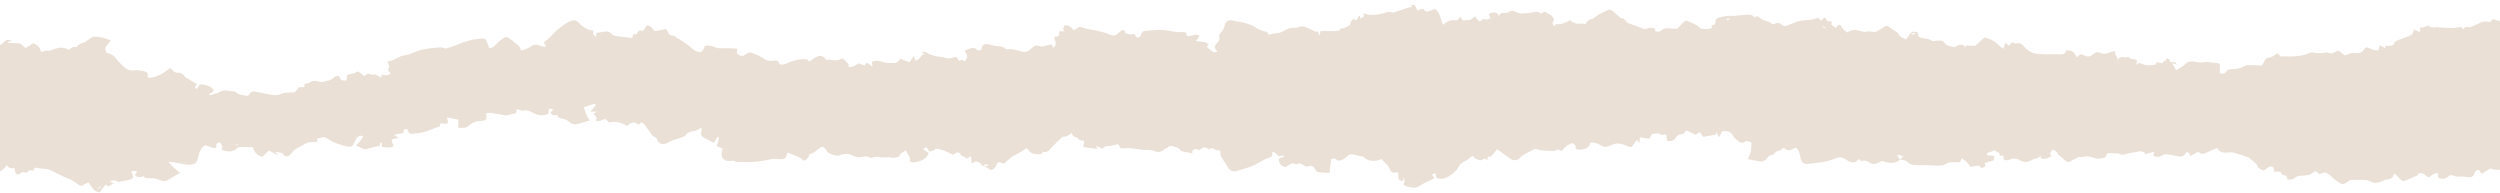 <svg width="1920" height="148" viewBox="0 0 1920 148" fill="none" xmlns="http://www.w3.org/2000/svg">
<path fill-rule="evenodd" clip-rule="evenodd" d="M181.239 111.562L181.815 111.895L182.896 110.785L182.307 110.452L181.239 111.562ZM1401.78 21.663L1402.16 21.191L1400.02 20.183L1399.63 20.645L1401.78 21.663ZM1467.55 25.705C1469.41 26.917 1469.4 26.908 1471.25 25.159L1467.55 25.705ZM77.841 142.967L74.238 145.076C76.796 144.715 76.796 144.715 77.841 142.967ZM1325.83 15.669L1328.56 14.743C1326.86 13.559 1326.15 14.29 1325.83 15.669ZM1960.89 1.534L1960.61 121.293C1959.98 121.136 1958.74 67.947 1958.74 120.877C1958.74 38.013 1953.94 120.877 1951.69 119.434C1949.29 117.88 1946.96 117.806 1945.38 119.203C1944.56 119.904 1943.56 120.468 1942.45 120.861C1941.33 121.254 1940.13 121.467 1938.9 121.488C1937.64 121.613 1936.45 122.014 1935.47 122.644C1934.95 122.986 1935.13 123.958 1934.93 124.633C1934.93 124.781 1934.56 124.882 1934.14 125.142C1930.09 123.967 1927.03 124.679 1924.03 127.639C1920.43 131.136 1917.4 131.228 1912.8 129.276L1905.96 133.467L1903.83 130.516C1901.43 130.609 1900.82 131.737 1900.36 133.097C1899.45 135.872 1897.96 136.501 1894.36 135.937C1892.96 135.635 1891.52 135.507 1890.07 135.557C1888.12 135.854 1886.1 135.625 1884.35 134.91C1884.03 134.736 1883.67 134.614 1883.29 134.55C1882.9 134.486 1882.51 134.482 1882.12 134.538C1881.74 134.594 1881.37 134.709 1881.04 134.876C1880.72 135.043 1880.44 135.259 1880.22 135.511C1878.29 137.435 1875.67 137.768 1872.57 136.575V133.097C1868.8 132.588 1867.44 135.132 1865.14 136.159C1862.52 134.975 1861.32 131.987 1857.18 133.273C1857.04 133.596 1857 134.41 1856.51 134.642C1853.61 136.038 1850.6 137.315 1847.62 138.61C1845.98 139.322 1844.79 139.202 1843.65 137.815C1842.13 136.176 1840.49 134.606 1838.74 133.115C1837.99 136.538 1835.83 137.944 1832.09 138.027C1831.31 138.027 1830.58 138.777 1829.76 139.082C1826.85 140.183 1823.76 141.024 1820.77 139.452C1817.78 137.879 1814.22 138.24 1810.87 138.101C1809.2 138.036 1807.52 138.101 1805.11 138.175L1801.5 140.553C1800.3 141.376 1798.8 141.737 1797.52 140.895C1795.1 139.496 1792.92 137.874 1791.02 136.066C1789.52 134.485 1787.58 133.185 1785.34 132.264L1781.27 133.754C1778.86 131.043 1778.01 131.043 1775.26 133.328C1774.67 133.838 1773.9 134.207 1773.04 134.392C1771.26 134.72 1769.45 134.903 1767.62 134.938C1766.64 134.9 1765.65 135.03 1764.74 135.319C1763.82 135.609 1763 136.05 1762.34 136.612C1761.62 137.244 1760.67 137.682 1759.6 137.862C1758.54 138.042 1757.43 137.954 1756.44 137.611C1756.62 136.14 1756.44 134.966 1754.12 134.568C1753.28 134.42 1751.96 133.643 1752.01 133.143C1752.14 131.83 1750.96 131.876 1750.06 131.774C1748.83 131.703 1747.6 131.703 1746.36 131.774C1746.36 131.108 1746.36 130.516 1746.36 129.924C1746.15 127.963 1744.38 127.241 1742.34 128.351C1741.04 129.166 1739.81 130.047 1738.67 130.988C1736.47 130.303 1734.28 129.313 1733.72 127.463C1733.29 125.974 1732.1 125.206 1730.94 124.263C1729.31 122.912 1727.7 121.562 1726.72 120.729L1719.11 118.324C1716.99 117.649 1715.19 116.798 1712.44 117.02C1708.95 117.306 1704.45 117.88 1702.98 113.606C1701.37 114.226 1700.05 114.661 1698.83 115.207C1697.34 115.873 1695.97 116.687 1694.47 117.325C1693.51 117.842 1692.38 118.14 1691.21 118.185C1690.23 118.083 1689.36 117.214 1688.08 116.465L1682.39 119.952C1681.87 119.092 1681.58 118.555 1681.18 118.037C1680.79 117.519 1680.48 117.057 1679.98 116.456C1679.63 116.721 1679.3 117.002 1678.99 117.297C1676.31 120.6 1675.85 120.711 1670.94 119.712C1668.57 119.203 1666.16 118.808 1663.73 118.528C1662.69 118.446 1661.65 118.685 1660.84 119.194C1658.77 120.701 1656.56 120.646 1654.16 119.961C1653.96 119.897 1653.84 119.684 1653.75 119.619C1653.94 118.694 1654.11 117.908 1654.42 116.437L1647.86 118.426C1646.65 116.835 1645.08 115.697 1642.25 116.409C1639.68 117.048 1636.89 117.196 1634.33 117.871C1631.77 118.546 1629.43 119.647 1627.01 117.76C1626.84 117.63 1626.27 117.871 1625.9 117.852C1623.59 117.751 1621.31 117.621 1618.95 117.51C1618.5 117.958 1618.1 118.432 1617.74 118.925C1617.43 119.571 1617.16 120.229 1616.94 120.896C1614.39 121.405 1611.98 122.487 1609.05 121.469C1606.12 120.452 1602.74 119.434 1599.21 120.646C1598.53 120.877 1597.47 120.489 1596.59 120.387C1594.38 121.571 1592.14 122.801 1589.87 123.994C1588.31 124.809 1587.19 124.29 1586.11 123.282C1584.91 122.117 1583.44 121.062 1582.13 119.924C1581.53 119.397 1580.67 118.851 1580.51 118.232C1580.08 116.474 1578.42 115.725 1576.39 114.8C1575.59 115.722 1574.94 116.724 1574.48 117.778C1574.32 118.398 1575.17 119.184 1575.55 119.878C1573.05 121.599 1570.94 122.228 1568.75 121.913C1567.55 121.737 1566.8 121.358 1567.27 120.239C1567.36 120.017 1566.94 119.665 1566.76 119.379C1566.67 119.981 1566.31 120.541 1565.74 120.961C1565.18 121.382 1564.44 121.636 1563.65 121.682C1561.62 122.043 1559.91 123.356 1557.95 124.032C1556.87 124.365 1555.68 124.44 1554.55 124.244C1553.24 124.023 1552.01 123.588 1550.94 122.968C1549.96 122.314 1548.74 121.914 1547.44 121.824C1546.15 121.734 1544.85 121.96 1543.74 122.468C1542 123.171 1540.25 123.532 1538.61 122.218C1538.69 121.367 1538.78 120.498 1538.85 119.582H1535.71C1536.34 116.853 1533.06 116.751 1531.27 115.216C1530.32 117.306 1525.89 115.947 1525.9 119.157L1531.61 119.712C1531.49 120.868 1531.38 121.867 1531.25 123.125L1524.18 125.216C1525.25 127.5 1525.04 127.843 1521.35 129.323C1521.07 127.177 1519.5 126.945 1517.18 127.547C1515.8 127.805 1514.39 127.975 1512.97 128.056C1511.95 125.28 1509.36 123.606 1506.62 121.478C1506.08 122.829 1505.74 123.735 1505.35 124.679C1504.15 124.614 1503.29 124.522 1502.37 124.522C1499.38 124.522 1496.49 124.383 1493.89 126.178C1492.69 127.029 1490.35 127.103 1488.49 127.223C1486.68 127.194 1484.87 127.092 1483.07 126.918C1478.76 126.825 1474.42 126.992 1470.12 126.686C1469.2 126.639 1468.31 126.451 1467.48 126.133C1466.66 125.815 1465.92 125.375 1465.32 124.836C1463.7 122.885 1461.59 122.681 1459.11 122.7L1461.51 120.202C1460.43 119.628 1459.4 118.583 1457.07 119.194C1457.81 120.415 1458.5 121.543 1459.17 122.662C1455.02 126.363 1450.24 125.169 1445.31 123.588C1444.45 123.995 1443.51 124.374 1442.66 124.846C1440.03 126.298 1437.41 126.316 1435.11 124.559C1433.3 123.171 1431.44 122.903 1429.36 123.847L1427.97 122.2C1427.7 122.326 1427.44 122.465 1427.2 122.616C1427.01 122.746 1426.86 122.931 1426.68 123.069C1424.38 124.919 1423.3 125.179 1420.43 124.096C1419.54 123.684 1418.71 123.201 1417.95 122.653C1415.45 121.108 1413.15 120.082 1409.68 121.608C1403.33 124.383 1396.1 125.021 1389.01 125.817C1385.81 126.168 1384.09 125.169 1383.15 122.718C1382.81 121.858 1382.84 120.868 1382.59 120.026C1381.93 117.686 1381.73 115.188 1379.11 113.283C1375.94 115.068 1372.86 116.789 1369.99 113.421C1368.35 114.346 1367.72 115.678 1365.45 115.891C1364.12 116.011 1363.05 117.658 1361.85 118.666C1361.77 118.74 1361.66 118.833 1361.54 118.842C1358.97 119.046 1357.94 120.479 1356.66 122.006C1356.17 122.747 1355.36 123.336 1354.37 123.673C1353.39 124.01 1352.28 124.074 1351.23 123.856C1348.42 123.31 1345.58 122.838 1342.39 122.274C1343.33 120.197 1344.11 118.077 1344.71 115.928C1345.01 113.731 1345.14 111.523 1345.11 109.314C1343.39 108.898 1341.51 107.464 1339.27 109.314C1338.73 109.74 1336.2 109.508 1335.67 108.963C1334.3 107.51 1332.23 106.613 1331.3 104.726C1329.49 101.119 1327.42 100.425 1322.67 100.813C1322.01 102.118 1321.34 103.44 1320.27 105.438C1319.39 103.82 1318.91 102.931 1318.17 101.535C1317.83 102.543 1317.68 103.042 1317.57 103.385L1308.15 105.115L1305.39 101.414L1302.18 103.561L1295.2 100.156C1294.18 101.081 1293.21 102.821 1292.08 102.876C1288.92 103.052 1287.63 104.726 1286.49 106.345C1285.01 108.417 1283.06 108.602 1280.34 108.195C1280.07 106.475 1279.82 104.791 1279.56 103.135C1278.04 103.246 1276.36 103.783 1275.65 103.348C1273.25 101.886 1270.85 102.756 1268.83 102.784C1267.94 104.338 1267.17 105.679 1266.66 106.604L1259.52 105.438C1259.35 106.909 1259.23 107.973 1259.04 109.684C1258.02 108.685 1257.53 108.195 1256.87 107.529C1255.98 108.806 1255.04 110.119 1254.15 111.451C1253.05 113.116 1252.57 113.301 1250.49 112.496C1249.9 112.274 1249.37 111.941 1248.78 111.719C1245.18 110.304 1241.7 109.379 1237.65 111.405C1235.53 112.469 1232.49 113.606 1229.88 111.849C1227.52 110.229 1224.43 109.392 1221.27 109.518C1221.14 113.597 1215.5 116.104 1210.2 114.448C1210.2 111.812 1210.2 111.812 1207.79 109.823C1206.06 110.45 1204.43 111.222 1202.92 112.126C1201.59 113.332 1200.43 114.64 1199.45 116.03L1196.66 114.79C1195.24 115.234 1193.95 116.048 1192.78 115.947C1188.59 115.567 1184.22 116.067 1180.22 114.531C1179.86 114.427 1179.48 114.386 1179.1 114.411C1178.72 114.437 1178.35 114.529 1178.02 114.68C1174.31 116.752 1170.12 118.287 1167.32 121.312C1166.97 121.756 1166.51 122.137 1165.95 122.428C1165.4 122.718 1164.77 122.912 1164.1 122.995C1163.44 123.078 1162.76 123.048 1162.12 122.907C1161.47 122.767 1160.87 122.519 1160.36 122.181C1157.43 120.174 1154.65 118.037 1151.78 115.965C1151.21 115.558 1150.58 115.17 1149.77 114.633C1148.16 116.53 1146.66 118.333 1145.05 120.23L1142.61 120.368C1142.52 121.293 1142.43 122.061 1142.31 123.06C1141.39 122.468 1140.7 122.043 1140.29 121.793C1138.88 122.32 1137.46 123.338 1136.5 123.125C1135.31 122.851 1134.2 122.393 1133.25 121.779C1132.29 121.165 1131.51 120.408 1130.95 119.555C1129.98 120.332 1129.27 120.877 1128.55 121.405C1127.83 121.932 1127.5 122.663 1126.77 122.931C1123.57 124.095 1121.08 126.157 1119.79 128.694C1118.3 131.469 1115.84 133.319 1113.07 135.169C1109.96 137.297 1106.76 137.944 1103 136.557C1102.83 135.446 1102.67 134.383 1102.45 132.967L1099.62 134.17L1101.77 136.714C1101.15 137.155 1100.48 137.546 1099.76 137.879C1096.45 139.203 1093.31 140.77 1090.39 142.56C1089.76 143.154 1088.93 143.607 1088 143.873C1087.06 144.138 1086.05 144.205 1085.07 144.068C1082.46 143.924 1079.96 143.201 1077.86 141.987C1078.97 138.222 1078.97 138.222 1078.12 136.575C1077.9 136.899 1077.54 137.204 1077.62 137.389C1077.92 138.148 1078.09 139.017 1076.87 139.054C1076.38 139.004 1075.92 138.877 1075.51 138.679C1075.09 138.481 1074.74 138.218 1074.47 137.907C1074.09 137.255 1073.92 136.546 1073.96 135.835C1073.85 134.753 1073.83 133.661 1073.76 132.431C1070.9 132.764 1068.28 132.847 1067.55 130.294C1066.59 126.918 1063.2 124.818 1060.94 122.135C1055.72 124.596 1050.13 123.8 1047.02 120.285C1045.15 119.924 1043.3 119.693 1041.57 119.212C1037.23 118.01 1036.86 118.093 1033.55 120.877C1032.12 122.08 1030.62 123.319 1028.24 123.31C1027.7 123.31 1026.84 123.227 1026.68 122.968C1025.54 121.266 1023.88 121.904 1022.32 122.126C1021.88 125.761 1021.46 129.249 1021.04 132.819C1018.64 132.671 1016.32 132.459 1013.98 132.403C1013.18 132.421 1012.4 132.243 1011.74 131.896C1011.08 131.548 1010.58 131.049 1010.32 130.47C1008.16 126.918 1008.11 126.936 1002.9 128.028L1003.02 127.963C1001.99 127.371 1001.02 126.705 999.941 126.196C999.056 125.834 998.137 125.525 997.19 125.271C996.494 127.241 994.957 125.687 993.912 125.632C993.218 125.516 992.498 125.541 991.82 125.703C991.143 125.865 990.531 126.159 990.044 126.557C989.204 127.183 988.309 127.764 987.366 128.296C986.705 128.111 986.165 127.991 985.733 127.824C982.934 126.779 982.334 124.716 982.129 122.69C981.925 120.664 984.928 121.284 986.177 120.368C985.084 117.982 983.367 120.674 981.853 120.035C980.856 118.602 979.727 117.066 977.049 116.419C977.301 118.454 977.493 120.415 974.839 121.044C971.704 121.821 969.47 123.541 966.876 124.91C964.984 126.018 962.976 127.002 960.871 127.852C957.315 129.129 953.675 130.263 949.966 131.247C946.555 132.172 944.633 131.201 943.084 128.527C941.762 126.224 940.081 124.032 938.736 121.737C937.873 120.537 937.392 119.196 937.331 117.825C937.511 116.113 937.271 115.281 934.808 115.419C934.542 115.417 934.28 115.373 934.036 115.29C933.793 115.207 933.573 115.088 933.391 114.938C933.137 114.645 932.801 114.399 932.407 114.22C932.013 114.041 931.571 113.933 931.115 113.903C930.659 113.874 930.2 113.924 929.772 114.051C929.345 114.177 928.96 114.376 928.647 114.633C924.84 112.654 924.84 112.654 921.585 114.92C921.393 115.05 921.104 115.299 920.984 115.262C920.384 115.068 919.783 114.809 918.582 114.337C916.973 114.559 914.979 115.262 915.856 117.954C913.905 117.375 911.897 116.917 909.851 116.585C908.253 116.409 906.884 116.104 906.248 114.975C905.215 113.051 902.536 113.125 900.711 112.33C898.201 111.174 896.687 113.671 894.598 114.337C894.045 114.513 893.805 115.17 893.288 115.466C891.379 116.576 889.313 117.251 887.019 116.187C885.019 115.359 882.744 115.011 880.485 115.188C879.279 115.204 878.074 115.139 876.882 114.994C872.078 114.504 867.43 113.144 862.47 113.995C861.838 114.035 861.202 114.001 860.584 113.893L858.842 110.73C857.641 110.97 856.525 111.174 855.432 111.405C854.341 111.739 853.205 111.975 852.045 112.108C849.642 112.163 847.625 112.459 846.856 114.328L841.583 111.941C842.22 113.135 842.508 113.653 842.941 114.458L832.011 112.885C832.167 111.904 832.251 111.035 832.48 110.11C832.912 108.417 832.6 108.029 830.306 107.705C829.908 107.664 829.506 107.642 829.105 107.64C828.108 106.715 827.447 105.503 826.51 105.364C824.192 105.031 823.64 103.764 823.015 102.228C820.878 103.736 819.028 105.438 816.386 104.874C814.824 106.262 813.479 107.362 812.266 108.574C810.477 110.323 808.723 112.089 807.078 113.921C805.432 115.753 804.063 117.418 800.928 116.502C800.484 117.177 800.316 117.945 799.799 118.13C796.544 119.314 791.608 117.917 789.855 115.447C789.446 114.883 788.93 114.365 788.425 113.773C785.339 115.669 782.756 117.667 779.694 119.018C776.811 120.304 775.01 122.209 772.92 124.004C772.331 124.512 771.851 125.105 771.395 125.567C771.043 125.57 770.692 125.539 770.35 125.475C766.59 123.967 766.218 124.096 764.933 127.325C764.715 128.108 764.219 128.828 763.5 129.406C762.781 129.985 761.867 130.398 760.861 130.599C758.952 129.378 757.426 128.416 755.901 127.454L759.288 127.565C759.07 127.232 758.764 126.937 758.389 126.7C758.015 126.463 757.581 126.288 757.114 126.187C755.517 125.965 756.033 126.927 756.045 127.565C755.241 127.297 753.871 127.167 753.715 126.751C753.079 125.04 751.505 124.337 749.488 123.856C748.575 124.365 747.626 124.873 746.317 125.586C746.089 123.541 745.897 121.83 745.68 119.823C742.93 121.774 742.666 121.95 741.861 121.321C740.432 120.211 738.03 119.906 737.441 118.047C737.273 117.547 736.144 117.233 735.568 116.9L731.712 118.75C727.497 116.9 723.869 114.328 718.501 114.3C718.012 114.933 717.303 115.449 716.454 115.789C715.605 116.129 714.65 116.28 713.697 116.224L711.354 113.005L708.856 114.421C710.466 115.558 711.871 116.557 713.264 117.529C712.819 118.981 711.906 120.325 710.608 121.434C709.311 122.543 707.672 123.382 705.842 123.874C703.62 124.522 701.206 125.391 698.635 123.819C699.933 120.59 696.413 118.417 695.597 115.049C694.624 117.399 690.504 117.177 690.937 119.906C690.937 120.017 690.288 120.202 689.928 120.341C687.994 121.044 686.157 121.673 683.851 120.905C682.65 120.507 680.992 120.822 679.551 120.822C678.527 120.933 677.488 120.933 676.464 120.822C675.205 120.47 673.857 120.345 672.525 120.455C671.193 120.566 669.911 120.909 668.778 121.46C666.868 120.072 664.97 119.841 662.28 120.442C660.91 120.772 659.455 120.83 658.049 120.612C656.642 120.393 655.33 119.906 654.233 119.194C652.179 117.843 648.336 117.908 645.826 119.018C644.971 119.4 643.99 119.58 643.003 119.536C641.723 119.464 640.473 119.196 639.328 118.75C637.779 118.093 635.617 117.39 635.172 116.344C634.5 114.881 633.345 113.578 631.821 112.561C627.678 113.819 626.357 117.695 621.781 118.315C621.6 119.363 621.141 120.371 620.432 121.277C619.723 122.182 618.78 122.966 617.661 123.578C614.058 120.35 609.422 118.879 604.69 117.103C604.485 118.268 604.143 119.417 603.669 120.535C603.473 120.885 603.188 121.2 602.831 121.464C602.475 121.728 602.053 121.934 601.591 122.071C600.29 122.243 598.966 122.28 597.652 122.181C595.802 122.181 593.808 121.83 592.139 122.256C585.058 124.032 577.606 124.769 570.172 124.429C567.962 124.346 565.644 124.836 563.71 123.504C563.434 123.31 562.738 123.384 562.281 123.504C557.717 124.364 554.066 122.302 554.21 118.796C554.282 117.214 554.703 115.641 554.955 114.069L550.391 112.136C552.349 106.401 552.349 106.4 551.436 105.078C549.43 106.197 550.127 108.87 547.544 109.471C545.25 108.213 543.293 106.992 541.155 106.012C538.549 104.819 537.972 103.237 538.609 101.045C538.783 100.067 538.863 99.08 538.849 98.094C537.48 98.612 536.194 99.251 535.017 99.999C533.816 100.989 532.387 100.573 531.138 100.924C529.889 101.276 527.703 102.007 527.343 102.895C526.61 104.745 524.64 105.05 523.007 105.716C520.929 106.548 518.599 107.002 516.485 107.788C515.08 108.315 513.927 109.213 512.57 109.823C508.967 111.451 505.928 110.471 504.691 107.362C504.427 106.715 504.139 105.753 503.49 105.512C500.572 104.587 499.971 102.303 498.53 100.554C496.68 98.334 495.779 95.624 492.525 93.876L490.519 95.827C486.976 93.246 485.246 93.413 481.547 96.752C477.572 94.06 472.972 92.858 467.855 94.051C466.654 92.987 465.681 92.118 464.708 91.276C462.306 91.914 460.457 93.829 457.358 92.497C459.676 90.259 456.65 89.01 455.797 87.373L458.619 85.707H453.527C454.286 84.663 455.116 83.651 456.013 82.673C456.974 81.748 457.995 80.953 456.758 79.611L448.35 82.386C449.551 85.966 450.584 89.491 452.818 92.627C449.683 93.552 446.945 94.245 444.267 95.069C441.24 95.994 438.934 95.272 436.916 93.459C435.707 92.269 433.963 91.47 432.028 91.221C430.992 91.152 430.019 90.808 429.277 90.248C428.534 89.688 428.067 88.946 427.957 88.149C425.062 89.176 423.717 88.103 422.624 86.577L425.026 84.042L421.603 83.45C421.447 84.856 421.315 86.161 421.183 87.326C416.559 89.685 412.511 88.325 408.776 86.401C406.77 85.356 405.233 84.422 402.446 84.958C400.801 85.273 398.723 84.227 396.754 83.774C396.645 84.866 396.561 85.855 396.477 86.808C394.075 87.391 392.009 87.946 389.848 88.445C389.233 88.605 388.578 88.646 387.938 88.566C384.335 87.983 380.732 87.289 377.129 86.716C376.002 86.632 374.868 86.632 373.742 86.716C373.578 87.125 373.474 87.547 373.429 87.974C373.898 92.118 373.537 92.766 368.217 92.932C364.097 93.061 361.947 95.013 359.497 96.947C358.834 97.526 357.959 97.939 356.987 98.131C355.334 98.246 353.672 98.265 352.015 98.186V91.85L343.235 90.157C343.643 91.785 343.932 92.886 344.208 93.996C342.671 95.735 340.461 94.773 338.419 94.597C338.047 95.661 337.734 96.521 337.446 97.372C336.129 97.644 334.849 98.016 333.627 98.482C328.988 100.687 323.792 102.103 318.385 102.636C314.674 103.006 314.23 102.978 313.149 100.027C313.053 99.768 312.897 99.509 312.729 99.185L310.05 99.407C309.966 100.49 309.894 101.396 309.858 101.96L302.724 103.625L305.943 105.892L300.802 107.094C300.946 107.936 300.994 108.713 301.223 109.462C301.451 110.211 301.931 111.174 302.424 112.302C301.397 112.774 300.277 113.115 299.109 113.311C297.412 113.402 295.707 113.242 294.088 112.839C292.167 112.311 293.764 110.804 293.164 109.842C293.08 109.712 292.767 109.657 292.143 109.379C291.963 110.304 291.806 111.137 291.614 112.154C291.005 112.144 290.397 112.188 289.801 112.284C287.074 112.95 284.372 113.708 281.646 114.365C280.926 114.596 280.127 114.635 279.376 114.476C277.346 113.634 275.448 112.626 273.479 111.701C275.785 109.231 278.055 107.261 278.847 104.55C276.373 103.745 274.956 104.634 274.043 105.966C273.1 107.42 272.297 108.926 271.641 110.471C270.788 112.321 269.623 113.005 267.125 112.543C261.806 111.63 256.828 109.795 252.568 107.177C250.503 105.864 248.653 104.402 245.759 106.04C245.314 106.289 244.377 106.04 243.861 105.984C243.729 107.131 243.609 108.065 243.501 108.935C241.555 109.018 240.114 109.018 238.696 109.166C237.546 109.216 236.421 109.449 235.394 109.851C233.051 111.007 230.902 112.376 228.632 113.625C226.121 115.003 225.029 115.928 222.891 118.824C221.822 120.248 218.555 120.609 217.978 119.221C216.885 116.576 214.159 117.307 211.144 116.511C212.346 117.593 212.85 118.13 213.414 118.666L212.922 119.055L206.605 115.549L201.44 120.452C196.756 119.221 195.026 116.215 194.234 112.959H183.052C179.269 116.715 176.23 117.195 170.117 114.966C171.81 112.737 169.937 111.063 168.916 109.24C165.577 109.777 165.889 111.525 166.201 113.311C165.493 113.496 164.736 113.921 164.28 113.782C162.034 113.098 159.86 112.274 157.59 111.479C153.915 113.976 152.894 117.316 152.209 120.729C151.092 126.279 148.102 126.853 142.781 126.344C139.436 125.872 136.128 125.254 132.873 124.494C131.764 124.339 130.645 124.231 129.522 124.17C131.684 127.991 135.527 130.155 138.277 132.801C137.328 133.328 136.404 133.828 135.503 134.355C133.401 135.576 131.227 136.742 129.245 138.055C126.843 139.702 124.441 139.128 122.039 138.055C120.234 137.216 118.139 136.819 116.034 136.917C114.028 137 111.422 137.297 110.353 135.206C108.179 136.335 106.125 136.325 104.504 135.289C102.883 134.253 104.564 133.171 105.285 132.348C104.156 130.581 102.582 131.293 100.817 131.524C101.393 133.152 101.934 134.679 102.462 136.15C99.7 139.406 94.475 138.157 91.004 139.988C89.299 138.249 87.125 138.333 84.831 138.934C84.675 138.98 84.639 139.267 84.531 139.47L87.305 140.886C86.368 141.431 85.696 141.866 84.975 142.236C84.254 142.606 83.51 142.856 82.885 143.161L81.12 141.607L76.628 147.629C73.733 147.509 72.316 146.149 71.163 144.697C70.01 143.245 69.121 141.635 68.076 140.072C66.825 140.556 65.621 141.11 64.473 141.728C62.263 143.143 62.071 143.17 59.981 141.598C57.534 139.651 54.695 138.02 51.574 136.769C47.202 135.132 43.251 132.829 39.107 130.821C38.594 130.514 38.012 130.282 37.39 130.137C33.955 129.647 30.496 129.212 26.748 128.731C26.412 129.332 25.968 130.155 25.415 131.136C23.097 130.211 21.584 131.182 20.311 132.856C17.224 130.905 15.819 133.365 13.873 134.225C11.063 133.208 11.711 131.099 11.123 129.064C8.577 129.498 6.319 129.221 5.406 126.696C2.644 130.544 -0.851 132.856 -5.752 133.643C-6.739 132.033 -7.891 130.486 -9.199 129.018C-10.704 127.77 -12.343 126.621 -14.099 125.586L-15.864 127.926L-17.81 126.955C-16.045 129.517 -19.732 129.637 -20.308 131.247C-20.789 132.56 -21.449 134.706 -24.428 134.651C-28.139 132.375 -32.595 132.459 -36.739 132.135L-38.48 139.535C-38.823 139.528 -39.158 139.459 -39.459 139.333C-39.761 139.207 -40.019 139.028 -40.213 138.811C-40.408 138.594 -40.533 138.344 -40.578 138.083C-40.623 137.821 -40.588 137.555 -40.474 137.306C-39.489 134.679 -40.606 57.969 -40.606 129.535C-40.534 -26.08 -40.248 198.326 -40.321 42.717C-40.321 41.07 -40.321 39.433 -40.248 37.786C-40.118 37.128 -39.909 36.481 -39.624 35.853L-25.38 42.605C-25.992 37.906 -26.485 34.031 -26.989 30.238C-25.992 30.238 -24.983 30.238 -23.986 30.238C-20.907 30.198 -17.833 30.003 -14.786 29.655C-11.183 29.1 -9.802 30.922 -8.205 32.671C-7.112 33.883 -6.127 35.141 -5.118 36.371C-1.857 35.804 1.042 34.373 3.073 32.328C5.175 30.358 5.944 30.192 9.078 31.265L5.944 32.255L6.052 32.893C8.214 32.985 10.387 33.217 12.549 33.152C13.524 33.058 14.514 33.189 15.392 33.528C16.271 33.867 16.999 34.399 17.486 35.057C18.12 35.717 18.823 36.336 19.587 36.907L25.593 33.207C29.412 34.521 30.721 37.009 31.382 39.682C33.063 39.941 34.48 38.757 35.357 38.896C38.78 39.34 41.146 37.749 43.956 36.991C45.481 36.601 47.11 36.522 48.687 36.76C50.263 36.998 51.732 37.546 52.952 38.35C54.322 36.824 55.919 35.474 58.729 36.232C60.279 34.123 61.215 33.697 64.362 32.68C65.731 32.236 66.764 31.144 67.965 30.423C69.407 29.581 70.98 28.119 72.397 28.175C76.888 28.198 81.274 29.227 85.02 31.135C83.735 32.772 82.522 34.271 81.417 35.76C81.088 36.175 80.914 36.652 80.913 37.139C80.985 38.064 81.261 38.989 81.537 40.21C81.76 40.407 82.046 40.557 82.366 40.645C83.772 40.941 85.083 41.462 86.212 42.172C87.342 42.883 88.265 43.768 88.924 44.77C90.562 46.932 92.477 48.961 94.641 50.829C96.79 52.79 99.445 54.724 103.048 54.048C105.714 53.549 107.852 54.159 110.254 54.64C112.656 55.121 113.857 56.287 113.437 57.98C113.113 59.441 113.749 59.904 115.479 59.691C116.696 59.534 117.9 59.318 119.082 59.043C122.06 57.931 124.818 56.498 127.273 54.788C128.21 53.983 129.255 53.243 130.672 52.152C131.546 53.064 132.48 53.941 133.47 54.779C134.083 55.26 134.984 55.87 135.716 55.852C137.029 55.715 138.362 55.938 139.483 56.48C140.605 57.023 141.444 57.851 141.854 58.821C142.13 59.33 142.958 59.682 143.583 60.061C146.165 61.615 148.759 63.16 151.306 64.686C149.288 67.304 149.288 67.304 151.306 68.386C151.609 67.543 152.011 66.722 152.507 65.935C152.927 65.417 153.828 64.742 154.452 64.769C158.056 64.973 161.358 65.898 163.46 68.469C163.659 68.641 163.805 68.845 163.887 69.066C163.968 69.287 163.984 69.519 163.932 69.745C163.88 69.972 163.761 70.186 163.586 70.372C163.411 70.558 163.183 70.711 162.92 70.819C162.055 71.309 161.298 71.92 160.518 72.475L161.118 73.215C163.52 72.41 166.415 71.975 168.409 70.736C172.492 68.174 176.516 70.366 180.539 70.292C180.635 70.292 180.767 70.403 180.839 70.486C183.181 73.048 186.845 73.261 190.448 73.64C190.628 73.381 190.82 73.132 191 72.882C192.898 70.181 193.967 69.857 197.666 70.662C201.365 71.466 204.872 72.179 208.475 72.817C209.812 73.095 211.208 73.156 212.577 72.997C213.945 72.838 215.256 72.462 216.426 71.892C217.357 71.516 218.38 71.295 219.429 71.245C221.903 71.041 224.401 70.939 226.299 70.828L229.71 66.962H233.793V64.492C235.331 64.122 236.988 64.094 237.793 63.447C239.81 61.828 241.84 61.791 244.314 62.522C245.355 62.949 246.543 63.117 247.713 63.003C250.824 62.225 254.223 61.791 256.409 59.571C256.821 59.044 257.462 58.647 258.218 58.449C258.974 58.251 259.797 58.265 260.54 58.488C261.85 61.782 261.85 61.781 266.053 61.883C266.245 60.496 266.426 59.108 266.654 57.471C268.059 57.156 269.584 56.833 271.074 56.462C271.758 56.287 272.647 56.157 272.995 55.76C273.137 55.551 273.343 55.373 273.596 55.241C273.849 55.109 274.141 55.028 274.445 55.005C274.749 54.982 275.056 55.018 275.338 55.109C275.619 55.201 275.867 55.345 276.058 55.528C277.31 56.453 278.493 57.432 279.601 58.461L282.471 56.509C284.321 56.749 285.943 58.239 287.96 57.027L292.764 59.635C292.945 58.71 293.053 58.146 293.185 57.415C295.815 58.118 298.085 58.174 299.766 56.435C299.766 55.075 297.208 54.437 298.169 52.938C299.37 51.088 298.746 49.303 297.412 47.388C299.394 46.796 301.328 46.546 302.745 45.751C306.228 43.78 308.33 42.791 311.152 42.319C312.337 42.221 313.496 41.984 314.587 41.616C320.616 38.787 327.426 37.094 334.465 36.676C336.867 36.537 339.053 35.936 341.263 37.055C341.479 37.151 341.718 37.212 341.966 37.234C342.214 37.257 342.465 37.24 342.704 37.185C345.587 36.413 348.396 35.485 351.111 34.41C356.491 31.926 362.468 30.309 368.682 29.655C372.177 29.322 373.126 29.859 374.135 32.486C374.736 34.012 375.228 35.548 375.792 37.111C378.339 36.787 379.516 35.649 380.717 34.336C382.126 32.737 383.784 31.277 385.653 29.988C388.896 27.87 389.256 27.999 392.415 30.432C392.895 30.793 393.616 30.996 393.952 31.413C395.838 33.836 399.957 35.113 399.861 38.582C400.725 38.618 401.59 38.54 402.42 38.35C404.52 37.503 406.501 36.489 408.329 35.325C408.932 34.85 409.7 34.519 410.542 34.372C411.383 34.224 412.262 34.266 413.073 34.493C414.19 34.752 415.199 35.298 416.316 35.603C417.299 35.803 418.298 35.954 419.306 36.056C418.598 34.539 418.105 33.429 417.721 32.699C419.691 30.941 421.444 29.562 422.897 28.009C426.729 23.929 430.752 20.035 436.253 17.139C440.589 14.854 442.258 15.095 445.345 18.314C447.069 19.98 449.129 21.423 451.446 22.588C452.647 23.217 454.341 23.208 455.794 23.513C455.205 26.094 455.205 26.094 457.896 28.406V25.335C460.13 24.974 462.183 24.614 464.249 24.308C466.315 24.003 468.237 24.179 469.414 25.798C469.879 26.363 470.514 26.834 471.264 27.172C472.014 27.509 472.858 27.704 473.725 27.74L485.544 29.23C485.844 28.212 486.132 27.167 486.456 26.066L488.522 26.602C490.756 23.087 490.756 23.087 494.059 23.55L496.737 19.498C500.341 19.646 500.965 22.033 502.586 23.948L511.618 22.31C512.272 23.144 512.811 24.027 513.228 24.947C513.363 25.657 513.834 26.303 514.55 26.762C515.266 27.221 516.176 27.461 517.107 27.435C517.768 27.435 518.416 27.518 519.077 27.564L518.308 28.212C520.29 29.396 522.392 30.497 524.313 31.792C527.225 33.723 529.973 35.797 532.54 37.999C533.199 38.613 534.016 39.115 534.941 39.472C535.865 39.828 536.876 40.033 537.909 40.071C538.834 40.071 539.903 38.221 540.732 37.092C540.974 36.539 541.08 35.955 541.044 35.372C543.938 34.447 546.365 35.113 548.731 36.139C549.478 36.559 550.334 36.849 551.241 36.991C554.544 37.102 557.858 36.991 561.161 37.092C562.843 37.092 564.524 37.324 566.458 37.471C566.254 38.156 566.158 38.526 566.013 38.905C565.732 39.6 565.789 40.349 566.174 41.013C566.559 41.677 567.245 42.211 568.103 42.513C569.701 43.244 571.046 43.05 572.559 41.865C573.76 40.94 575.514 39.756 577.531 40.617C580.558 41.893 583.813 43.059 586.251 44.853C588.689 46.648 590.767 47.147 593.722 46.62C594.238 46.537 594.778 46.546 595.307 46.463C596.736 46.241 597.469 46.713 597.925 47.758C598.706 49.516 600.027 50.061 601.937 49.469C603.331 49.045 604.683 48.544 605.984 47.971C609.514 46.376 613.497 45.47 617.586 45.334C619.7 45.251 620.601 46.065 621.334 47.286C622.366 46.657 623.207 46.158 624.024 45.64C624.841 45.122 625.621 44.557 626.426 44.049C629.056 42.421 631.23 42.541 633.332 44.456C633.774 44.909 634.176 45.385 634.533 45.88C636.839 46 638.989 45.982 641.067 46.25C641.768 46.37 642.495 46.369 643.196 46.249C643.897 46.13 644.556 45.893 645.126 45.556C647.06 44.511 647.42 44.733 648.729 46.352C649.722 47.446 650.788 48.498 651.924 49.506L651.155 51.06C652.573 51.134 653.87 51.504 654.758 51.19C656.409 50.453 657.969 49.602 659.419 48.646L663.85 50.32C664.439 49.654 664.979 49.007 665.772 48.082L670.108 51.245C669.904 49.682 669.76 48.664 669.627 47.545C671.729 46.25 674.011 46.398 676.341 47.166C678.872 47.989 681.593 48.411 684.34 48.406C684.74 48.387 685.141 48.387 685.541 48.406C686.525 48.554 687.544 48.431 688.423 48.059C689.301 47.687 689.981 47.089 690.345 46.37C690.675 45.922 691.079 45.509 691.546 45.14L698.488 47.786C699.449 46.417 700.374 45.066 701.755 43.059C702.32 44.742 702.644 45.714 702.956 46.685C706.764 45.704 707.04 42.291 710.307 40.94L707.532 40.617C708.865 39.497 709.934 39.359 711.436 40.312C714.008 41.949 717.101 43.029 720.395 43.438C722.375 43.564 724.322 43.897 726.185 44.428C726.952 44.698 727.785 44.837 728.629 44.837C729.472 44.837 730.306 44.698 731.073 44.428C732.178 44.15 733.295 43.928 734.376 43.679C735.192 44.807 735.925 45.825 736.718 46.907L738.447 45.843L740.849 47.055C743.984 44.28 742.843 41.569 740.765 38.868C742.254 38.323 743.588 37.869 744.861 37.351C746.854 36.547 748.656 36.547 750.193 37.962C750.377 38.175 750.62 38.355 750.905 38.487C751.19 38.62 751.509 38.702 751.84 38.727C752.171 38.753 752.506 38.722 752.819 38.636C753.132 38.55 753.417 38.411 753.652 38.23C754.325 33.744 756.331 32.948 761.831 34.715C763.546 35.156 765.325 35.432 767.128 35.538C768.81 35.733 770.539 35.733 771.596 37.037C772.353 37.962 773.482 37.962 774.779 37.795C775.679 37.664 776.605 37.686 777.493 37.86C779.802 38.305 782.079 38.843 784.315 39.47C787.414 40.395 789.624 39.618 791.617 37.703C795.016 34.437 795.365 34.437 800.253 35.853L807.603 34.003C808.096 35.187 808.42 35.982 808.804 36.778C812.551 34.003 809.933 31.117 809.537 28.212C811.542 28.064 813.668 28.286 813.428 26.075C813.188 23.864 813.296 23.781 816.179 24.105C816.702 24.133 817.228 24.133 817.752 24.105C815.41 22.606 817.031 21.108 817.476 19.581C821.475 19.008 822.808 21.431 824.838 23.198C825.423 22.93 825.974 22.62 826.483 22.273C828.886 20.423 828.802 20.423 831.78 21.348C833.724 21.957 835.734 22.433 837.785 22.773C843.05 23.438 848.135 24.769 852.834 26.713C853.227 26.946 853.676 27.115 854.156 27.211C854.635 27.307 855.135 27.327 855.624 27.271C856.114 27.215 856.584 27.084 857.007 26.884C857.429 26.685 857.795 26.423 858.083 26.112C858.872 25.57 859.603 24.979 860.269 24.345C860.419 24.106 860.629 23.892 860.887 23.716C861.145 23.54 861.445 23.405 861.772 23.319C862.098 23.233 862.443 23.198 862.787 23.215C863.131 23.232 863.467 23.302 863.776 23.42C864.112 24.345 864.112 25.381 864.604 25.548C866.034 26.038 867.907 26.677 869.169 26.334C870.694 25.909 871.21 26.001 871.799 27.009C872.159 27.639 872.591 28.24 872.928 28.739C875.426 28.785 876.123 27.685 876.531 26.233C876.843 24.974 877.528 23.855 879.497 23.744C885.022 23.439 890.475 22.384 896.096 23.365C900.035 24.04 903.963 25.058 908.106 24.604C909.016 24.604 909.921 24.701 910.797 24.891C911.397 28.203 911.758 28.323 915.601 27.222C917.39 26.695 919.36 26.084 921.366 27.685C920.453 28.878 919.54 30.071 918.531 31.385C921.93 32.402 925.87 31.551 928.284 34.049L926.915 35.807C928.26 37.573 931.539 40.099 932.92 40.191C933.58 40.191 934.301 39.766 935.058 39.507C932.415 37.139 932.391 35.335 934.673 33.032C935.971 31.709 937.075 30.312 936.331 28.517C936.212 28.216 936.212 27.894 936.331 27.592C936.469 26.799 936.812 26.034 937.34 25.344C939.116 23.559 940.259 21.449 940.655 19.221C941.483 15.761 943.717 14.919 948.113 16.103C949.241 16.365 950.388 16.575 951.548 16.732C955.8 17.5 959.955 18.351 963.486 20.581C965.997 22.181 968.651 23.79 971.894 24.281C973.948 24.567 973.791 25.807 974.128 26.76C975.929 26.334 977.419 25.687 978.932 25.687C981.726 25.624 984.408 24.827 986.534 23.43C988.648 22.227 990.75 21.126 993.741 21.422C995.202 21.435 996.642 21.155 997.92 20.608C998.701 20.323 999.567 20.205 1000.43 20.267C1001.29 20.329 1002.11 20.568 1002.81 20.96C1004.27 21.616 1005.78 22.236 1007.32 22.81C1008.87 23.383 1009.73 24.854 1011.85 24.096C1012.27 24.487 1012.6 24.931 1012.83 25.409C1012.91 25.888 1012.91 26.373 1012.83 26.852H1013.63C1013.8 25.927 1013.97 25.002 1014.18 23.837H1020.01C1021.3 23.837 1022.6 23.985 1023.89 23.911C1025.59 23.809 1027.26 23.559 1028.96 23.374C1028.69 21.348 1031.1 22.134 1032.21 21.524C1033.31 20.913 1034.55 20.599 1035.55 20.044C1036.29 19.6 1037.34 18.767 1037.21 18.286C1036.68 16.436 1038.89 15.742 1039.24 14.364C1039.64 14.457 1039.84 14.457 1039.88 14.512C1040.01 14.664 1040.1 14.834 1040.14 15.012C1040.14 15.086 1039.97 15.188 1039.97 15.28C1039.97 15.373 1040.1 15.428 1040.17 15.511C1042.5 15.021 1042.45 15.012 1043.14 13.088C1043.27 12.699 1043.82 12.385 1044.6 11.635V14.29C1045.81 13.606 1047.01 13.282 1047.27 12.699C1047.48 11.868 1047.48 11.014 1047.27 10.183C1049.04 10.636 1050.62 11.386 1052.23 11.395C1055.11 11.462 1057.98 11.212 1060.77 10.655C1063.74 9.998 1066.38 8.194 1069.71 9.795C1069.85 9.869 1070.2 9.702 1070.45 9.628C1073.81 8.472 1077.18 7.288 1080.55 6.168C1081.75 5.78 1082.95 5.549 1084.16 5.243C1084.34 5.166 1084.51 5.066 1084.66 4.947L1082.88 4.18L1086.27 3.532L1088.77 8.157L1092.24 6.631C1094.24 6.881 1094.17 9.499 1096.56 8.925C1098.46 8.327 1100.27 7.593 1101.99 6.733C1106.07 9.924 1106.43 14.42 1108.22 19.036C1110.15 17.75 1111.48 16.353 1113.24 15.826C1115.01 15.299 1117.27 15.641 1119.13 15.604L1121.65 12.875L1123.39 15.724L1128.81 15.326L1133.31 12.551C1133.4 13.38 1133.76 14.177 1134.38 14.859C1134.99 15.542 1135.83 16.087 1136.81 16.436C1138.13 15.65 1138.6 13.994 1141.01 14.947C1141.81 15.261 1143.41 14.42 1144.69 14.087C1144.28 12.912 1143.92 11.867 1143.61 10.942C1144.2 10.329 1145.04 9.884 1146 9.674C1146.96 9.464 1147.98 9.499 1148.9 9.776C1149.91 10.1 1150.44 11.312 1151.39 12.357C1151.74 9.804 1154.16 9.896 1156.45 9.822C1156.91 9.822 1157.65 10.026 1157.83 9.822C1160.57 7.158 1163.2 8.897 1165.89 9.822C1166.68 10.183 1167.57 10.383 1168.49 10.405C1171.39 10.211 1174.43 10.202 1177.12 9.48C1179.81 8.759 1181.58 8.897 1183.42 10.405L1186.22 8.916C1189.44 10.442 1192.22 11.978 1193.57 14.716C1191.77 18.342 1191.91 19.017 1194.86 20.099C1194.7 19.526 1194.57 19.036 1194.41 18.49C1198.9 19.036 1202.3 17.565 1205.83 15.447C1206.07 15.789 1206.17 16.168 1206.46 16.288C1208.31 17.047 1210.43 18.564 1211.99 18.277C1213.9 17.88 1215.93 17.994 1217.75 18.601C1218.62 16.64 1219.78 15.012 1222.67 14.559C1223.44 14.438 1224.03 13.633 1224.73 13.208C1225.93 12.335 1227.2 11.51 1228.52 10.738C1230.14 9.813 1231.96 9.193 1233.6 8.352C1236 7.121 1237.05 7.167 1238.99 8.833C1240.94 10.498 1242.79 12.2 1244.69 13.893C1248.57 13.606 1248.18 17.352 1251.18 17.963C1252.14 18.282 1253.06 18.659 1253.93 19.091C1256.27 19.785 1258.54 20.591 1260.74 21.506C1262.25 22.236 1263.3 22.588 1265.06 21.95C1266.01 21.539 1267.1 21.337 1268.19 21.366C1269.29 21.396 1270.35 21.655 1271.27 22.116C1271.27 22.717 1271.16 23.383 1271.1 24.022C1273.08 24.66 1275.2 24.318 1276.05 23.365C1277.69 21.515 1279.65 21.644 1281.95 21.82C1283.91 21.977 1285.87 22.042 1288.1 22.162C1289.77 20.377 1291.43 18.462 1293.34 16.612C1293.84 16.131 1295.54 15.733 1295.97 15.992C1298.87 17.75 1302.71 18.471 1304.98 20.904C1305.5 21.459 1306.3 22.292 1306.92 22.264C1309.58 22.162 1312.5 22.948 1314.89 21.182C1314.72 20.599 1314.54 20.035 1314.32 19.332C1316.72 19.332 1317.59 18.545 1317.46 16.677C1317.39 15.752 1318.19 14.124 1319.11 13.855C1322.11 12.977 1325.43 11.913 1328.46 12.163C1332.82 12.514 1336.87 11.515 1341.02 11.302C1343.78 11.164 1345.98 11.034 1347.3 13.523C1348.58 12.348 1349.59 12.246 1350.83 13.217C1352.14 14.318 1353.7 15.226 1355.42 15.9C1357.12 16.464 1358.87 16.658 1360.23 17.861C1360.41 18.044 1360.63 18.196 1360.89 18.308C1361.15 18.42 1361.44 18.49 1361.73 18.512C1362.03 18.535 1362.33 18.51 1362.61 18.439C1362.89 18.369 1363.15 18.254 1363.37 18.101C1364.95 17.075 1366.57 17.731 1367.93 18.647C1370.52 20.395 1370.86 20.34 1374.03 19.008C1377.63 17.5 1381.23 15.89 1385.35 15.613C1389.04 15.363 1392.69 15.206 1396.03 13.68L1398.76 15.937C1400.52 13.726 1400.93 13.458 1402.09 13.893C1402.52 14.66 1402.96 15.484 1403.37 16.251C1406.83 16.251 1407.34 16.742 1406.43 18.878L1410.38 21.654C1410.3 21 1410.54 20.346 1411.07 19.828C1411.59 19.311 1412.36 18.971 1413.2 18.878C1414.63 21.089 1415.73 23.559 1418.99 24.956C1423.5 21.145 1428.07 24.031 1432.53 24.577C1435.38 23.439 1438.44 24.854 1440.94 24.364C1442.91 23.171 1444.7 22.181 1446.34 21.052C1448.35 19.665 1449.67 19.47 1451.35 21.052C1453.75 23.263 1457.88 24.281 1458.81 27.527C1458.81 27.694 1459.17 27.814 1459.38 27.934L1463.5 30.256C1464.53 29.434 1465.4 28.499 1466.07 27.481C1467.53 24.262 1468.69 23.781 1472.91 24.854C1473.04 28.554 1473.28 28.73 1478.1 29.544C1479.93 29.859 1481.86 29.923 1483.36 31.126C1484.1 31.727 1485.34 31.477 1486.58 31.348C1488.81 31.126 1491.9 30.571 1493.24 32.652C1495.07 35.511 1498.55 35.529 1500.92 36.195C1503.01 35.362 1504.4 34.447 1505.94 34.28C1507.65 34.095 1508.71 35.205 1509.22 36.593C1509.4 36.066 1509.56 35.538 1509.77 34.919L1516.82 35.215L1524.2 28.739C1530.37 30.589 1532.24 31.783 1535.77 35.446C1536.66 36.181 1537.65 36.844 1538.71 37.425C1539.25 35.575 1539.7 34.095 1540.13 32.634C1541.14 33.559 1541.94 34.317 1542.82 35.15L1545.22 32.439C1546.42 32.856 1547.55 33.605 1548.29 33.429C1552.31 32.43 1553.43 34.789 1555.22 36.584C1557.37 38.757 1559.84 40.607 1563.62 41.209C1567.11 41.633 1570.65 41.8 1574.18 41.708C1576.93 41.708 1579.68 41.523 1582.41 41.708C1585.13 41.893 1586.45 40.783 1586.6 38.933C1587.6 38.67 1588.68 38.635 1589.71 38.832C1590.74 39.029 1591.67 39.449 1592.4 40.043C1593.6 40.968 1594.11 42.596 1594.99 44.049C1595.51 43.708 1595.97 43.32 1596.36 42.892C1597.26 41.579 1598.47 41.505 1599.97 42.208C1600.63 42.552 1601.33 42.861 1602.04 43.133C1602.85 43.384 1603.74 43.43 1604.58 43.264C1605.43 43.097 1606.18 42.727 1606.73 42.208C1609 40.358 1610.62 39.535 1612.53 40.45C1615.7 41.958 1618.29 41.135 1621.08 39.997C1622.25 39.636 1623.45 39.361 1624.68 39.174C1623.22 42.189 1627.31 43.928 1625.98 46.574C1627.07 44.363 1628.76 43.401 1631.75 44.049C1632.51 44.224 1633.49 43.799 1634.62 43.595C1635.51 46.287 1639.29 44.826 1641.09 46.185C1641.02 47.11 1640.95 48.035 1640.81 49.802C1642.46 48.026 1643.52 48.221 1644.87 48.97C1646.95 50.126 1649.52 50.172 1651.98 50.071C1653.31 49.956 1654.62 49.761 1655.91 49.488V47.693L1660.79 48.618C1661.1 47.934 1661.28 47.554 1661.45 47.175L1661.3 47.305C1662.06 46.962 1663.51 46.518 1663.45 46.287C1663.23 45.362 1663.66 44.761 1664.74 44.927C1665.4 45.029 1666.01 45.76 1666.43 46.306C1666.7 46.807 1666.85 47.338 1666.9 47.878L1670.25 47.665L1672.03 49.46L1668.28 48.637L1671.34 53.965C1673.96 52.235 1676.73 50.959 1678.47 49.099C1680.78 46.62 1683.46 46.999 1686.49 47.508C1687.91 47.749 1689.47 48.23 1690.77 47.989C1694.66 47.295 1698.37 47.989 1702.14 48.35C1704.54 48.59 1704.97 49.099 1704.88 50.995C1704.78 52.892 1704.88 54.603 1704.88 56.305C1707.45 56.703 1709.14 56.481 1710.11 54.529C1710.55 53.604 1712.01 53.179 1713.72 53.142C1717.46 53.208 1721.12 52.302 1724.12 50.57C1725.21 50.09 1726.47 49.886 1727.72 49.987C1730.86 49.987 1734 50.237 1736.98 50.367C1737.81 49.337 1738.5 48.246 1739.04 47.11C1739.64 45.26 1740.8 44.261 1743.38 44.178C1744.15 44.178 1744.93 43.558 1745.63 43.133C1746.75 42.458 1747.8 41.708 1748.98 40.922L1751.68 43.364C1754.53 43.364 1756.76 43.364 1759 43.364C1760.56 43.366 1762.12 43.298 1763.67 43.16C1765.35 42.991 1767.02 42.731 1768.65 42.383C1770 42.087 1771.25 41.569 1772.56 41.172C1773.87 40.774 1775.13 40.025 1776.06 40.247C1779.12 41.007 1782.39 41.068 1785.49 40.422C1786.38 40.192 1787.35 40.212 1788.23 40.478C1790.38 41.551 1791.83 40.885 1793.51 39.803C1794.26 39.391 1795.07 39.046 1795.92 38.776L1800.72 42.532C1802.11 41.953 1803.54 41.437 1805.01 40.987C1805.99 40.717 1807.04 40.631 1808.07 40.737C1811.21 41.172 1813.55 40.561 1815.17 38.628C1815.79 37.879 1816.37 37.092 1816.92 36.325C1820.53 36.907 1823.18 39.229 1826.7 38.591C1827.06 37.166 1827.4 35.881 1827.71 34.65L1831.66 36.963C1831.97 36.038 1832.13 35.557 1832.33 34.965C1833.02 35.057 1833.53 35.103 1834 35.205C1835.64 35.529 1838.53 34.724 1838.57 33.716C1838.65 31.995 1840.16 31.487 1841.7 30.885C1844.29 29.868 1846.82 28.721 1849.51 27.879C1850.63 27.585 1851.62 27.047 1852.36 26.33C1853.1 25.613 1853.56 24.747 1853.67 23.837C1853.77 23.443 1853.89 23.054 1854.05 22.671L1858.64 24.688V20.988C1861.64 21.727 1863.44 19.72 1866.09 19.248L1865.13 20.46C1867.25 20.756 1869.32 21.654 1871.56 20.738C1871.79 20.645 1872.28 21.043 1872.64 21.043C1877.78 21.043 1882.93 22.19 1888.04 20.941C1889.95 20.479 1891.03 21.117 1891.77 22.736C1892.67 21.024 1893.83 20.285 1895.95 20.886C1896.53 21.061 1897.46 20.729 1898.11 20.46C1900.22 19.591 1902.26 18.61 1904.32 17.685C1906.92 16.52 1909.61 16.002 1912.29 17.176L1914.47 14.67L1922.77 16.982C1924.36 14.078 1925.17 11.154 1928.78 9.582L1931.32 10.803C1931.96 10.229 1932.69 9.713 1933.48 9.267C1936.46 7.991 1939.49 6.77 1942.54 5.567C1942.86 5.428 1943.22 5.341 1943.59 5.313C1943.96 5.284 1944.34 5.314 1944.69 5.4C1945.05 5.487 1945.37 5.629 1945.65 5.816C1945.93 6.004 1946.16 6.234 1946.32 6.492C1947.2 7.417 1948.14 8.342 1949.3 9.582C1951.55 7.14 1955.31 8.416 1957.95 6.807L1954.13 3.403C1956.29 2.311 1957.55 -0.15 1960.89 1.516V1.534Z" fill="#EAE0D6"/>
</svg>
